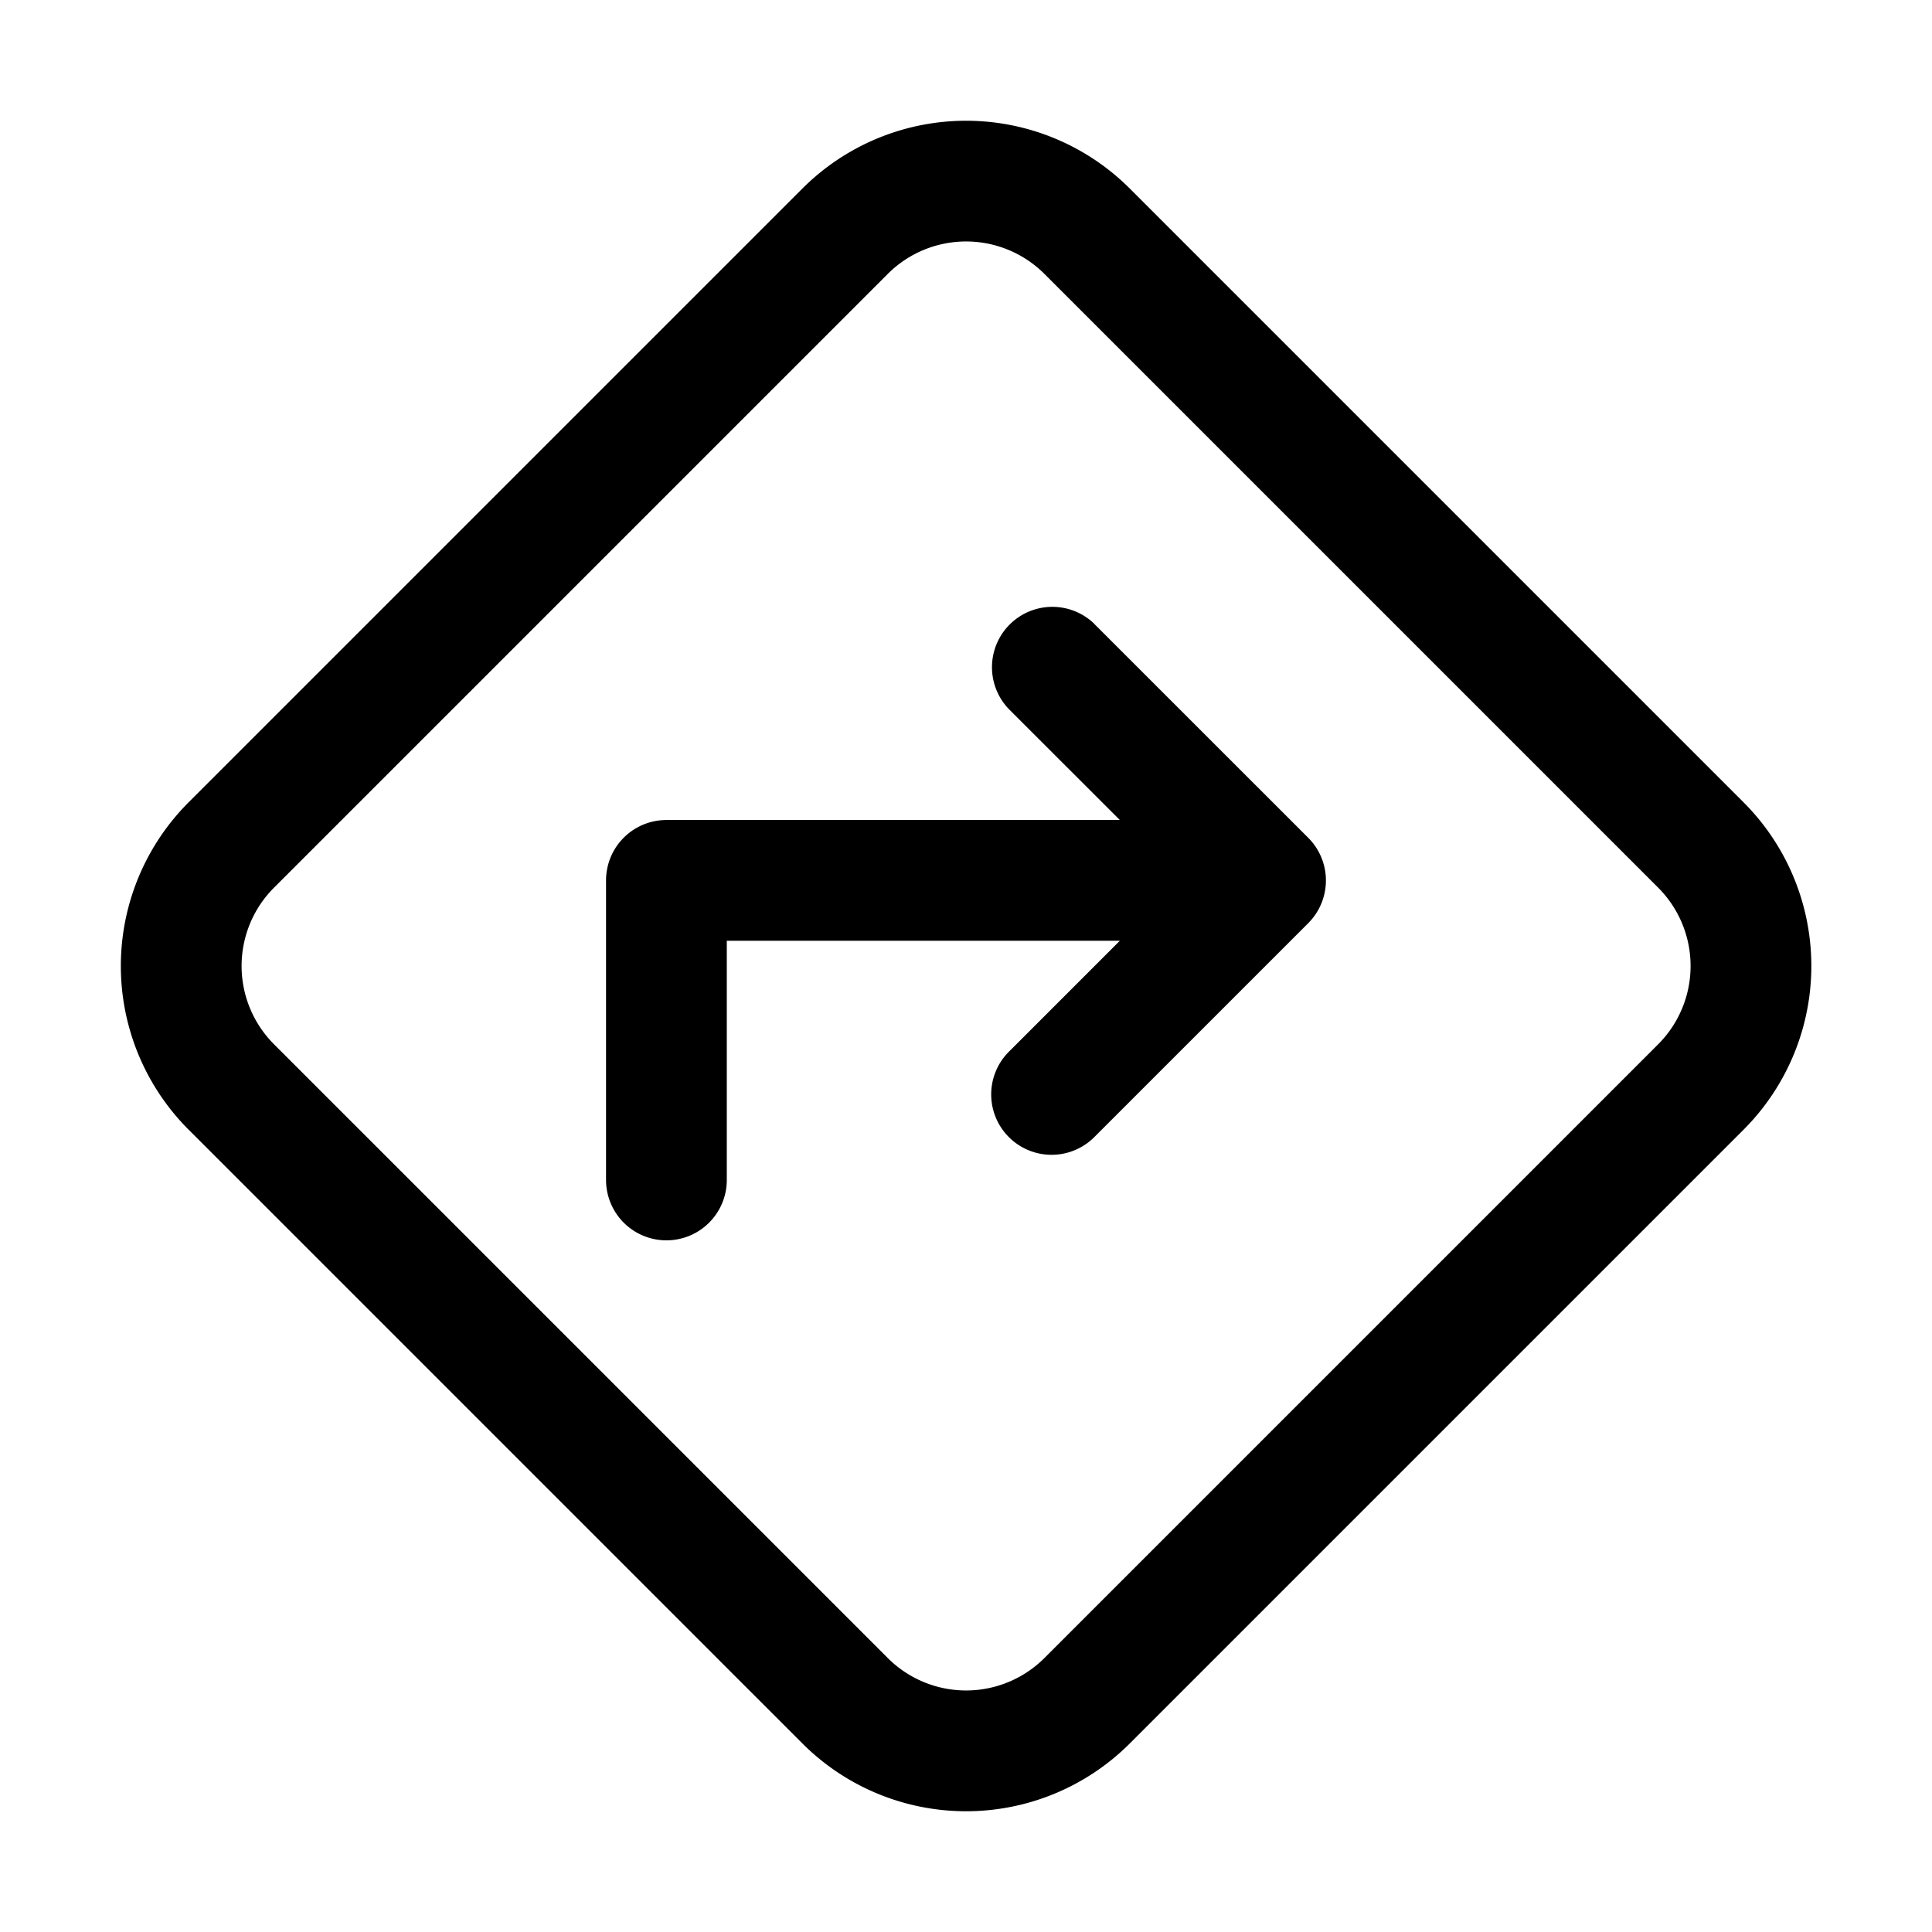 <svg xmlns="http://www.w3.org/2000/svg" width="32" height="32" fill="none" class="persona-icon" viewBox="0 0 32 32"><path fill="currentColor" d="M18.125 10.332a1 1 0 0 0-1.414 1.414l1.837 1.836h-7.51a1 1 0 0 0-1 1v4.962a1 1 0 1 0 2 0v-3.962h6.51L16.71 17.42a1 1 0 1 0 1.415 1.414l3.543-3.543a1 1 0 0 0 0-1.415l-3.544-3.543Z"/><path fill="currentColor" fill-rule="evenodd" d="M18.713 3.123a3.835 3.835 0 0 0-5.423 0L3.125 13.288a3.835 3.835 0 0 0 0 5.424L13.29 28.877a3.835 3.835 0 0 0 5.423 0l10.165-10.165a3.835 3.835 0 0 0 0-5.424L18.713 3.123Zm-4.009 1.414a1.835 1.835 0 0 1 2.595 0l10.165 10.165a1.835 1.835 0 0 1 0 2.595L17.299 27.462a1.835 1.835 0 0 1-2.595 0L4.539 17.297a1.835 1.835 0 0 1 0-2.595L14.704 4.537Z" clip-rule="evenodd"/></svg>